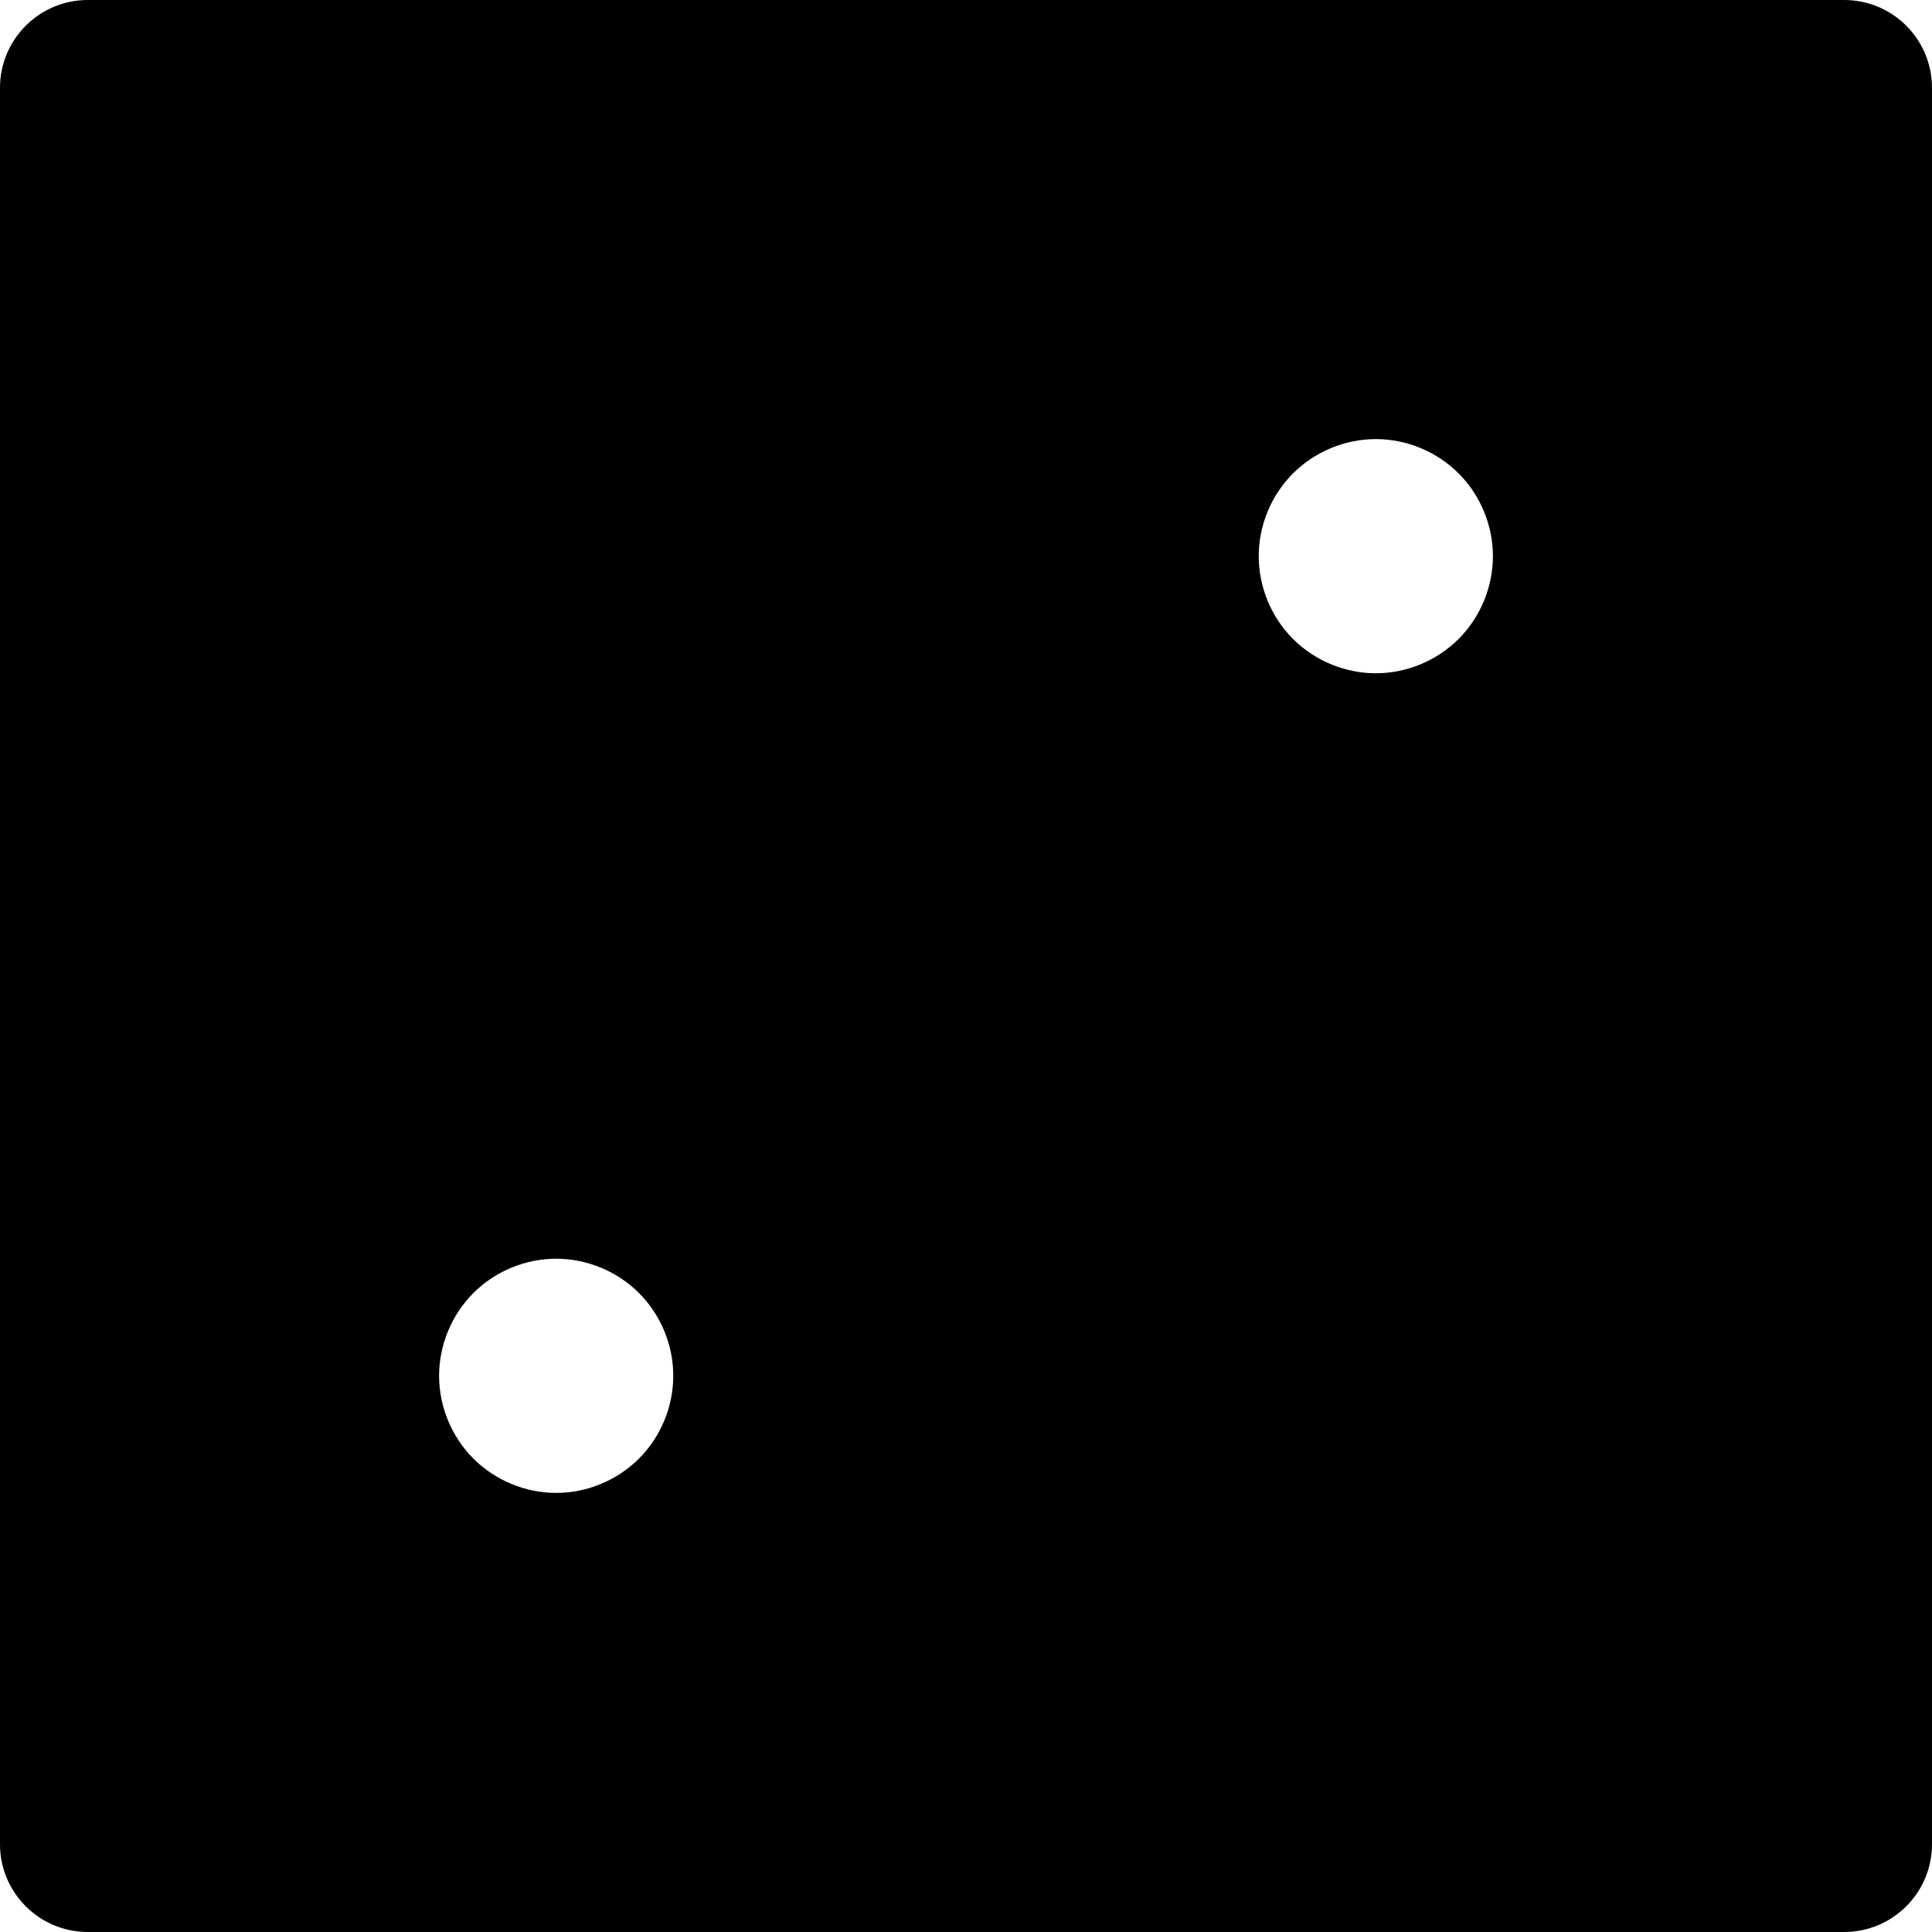 <?xml version="1.0" encoding="iso-8859-1"?>
<!-- Generator: Adobe Illustrator 19.0.0, SVG Export Plug-In . SVG Version: 6.00 Build 0)  -->
<svg version="1.1" id="Layer_1" xmlns="http://www.w3.org/2000/svg" xmlns:xlink="http://www.w3.org/1999/xlink" x="0px" y="0px"
	 viewBox="0 0 330 330" style="enable-background:new 0 0 330 330;" xml:space="preserve">
<path id="XMLID_242_" d="M315,0H15C6.716,0,0,6.717,0,15v300c0,8.283,6.716,15,15,15h300c8.284,0,15-6.717,15-15V15
	C330,6.717,323.284,0,315,0z M109.14,249.14c-3.72,3.72-8.87,5.86-14.14,5.86c-5.27,0-10.42-2.141-14.141-5.86
	C77.14,245.42,75,240.26,75,235s2.14-10.42,5.859-14.141C84.58,217.13,89.73,215,95,215c5.26,0,10.42,2.13,14.14,5.859
	C112.869,224.58,115,229.74,115,235S112.869,245.42,109.14,249.14z M249.14,109.14c-3.72,3.72-8.87,5.86-14.14,5.86
	c-5.26,0-10.42-2.141-14.141-5.86C217.13,105.42,215,100.26,215,95c0-5.27,2.13-10.42,5.859-14.141C224.58,77.14,229.74,75,235,75
	c5.269,0,10.42,2.14,14.14,5.859C252.869,84.58,255,89.74,255,95S252.869,105.42,249.14,109.14z"/>
<g>
</g>
<g>
</g>
<g>
</g>
<g>
</g>
<g>
</g>
<g>
</g>
<g>
</g>
<g>
</g>
<g>
</g>
<g>
</g>
<g>
</g>
<g>
</g>
<g>
</g>
<g>
</g>
<g>
</g>
</svg>
